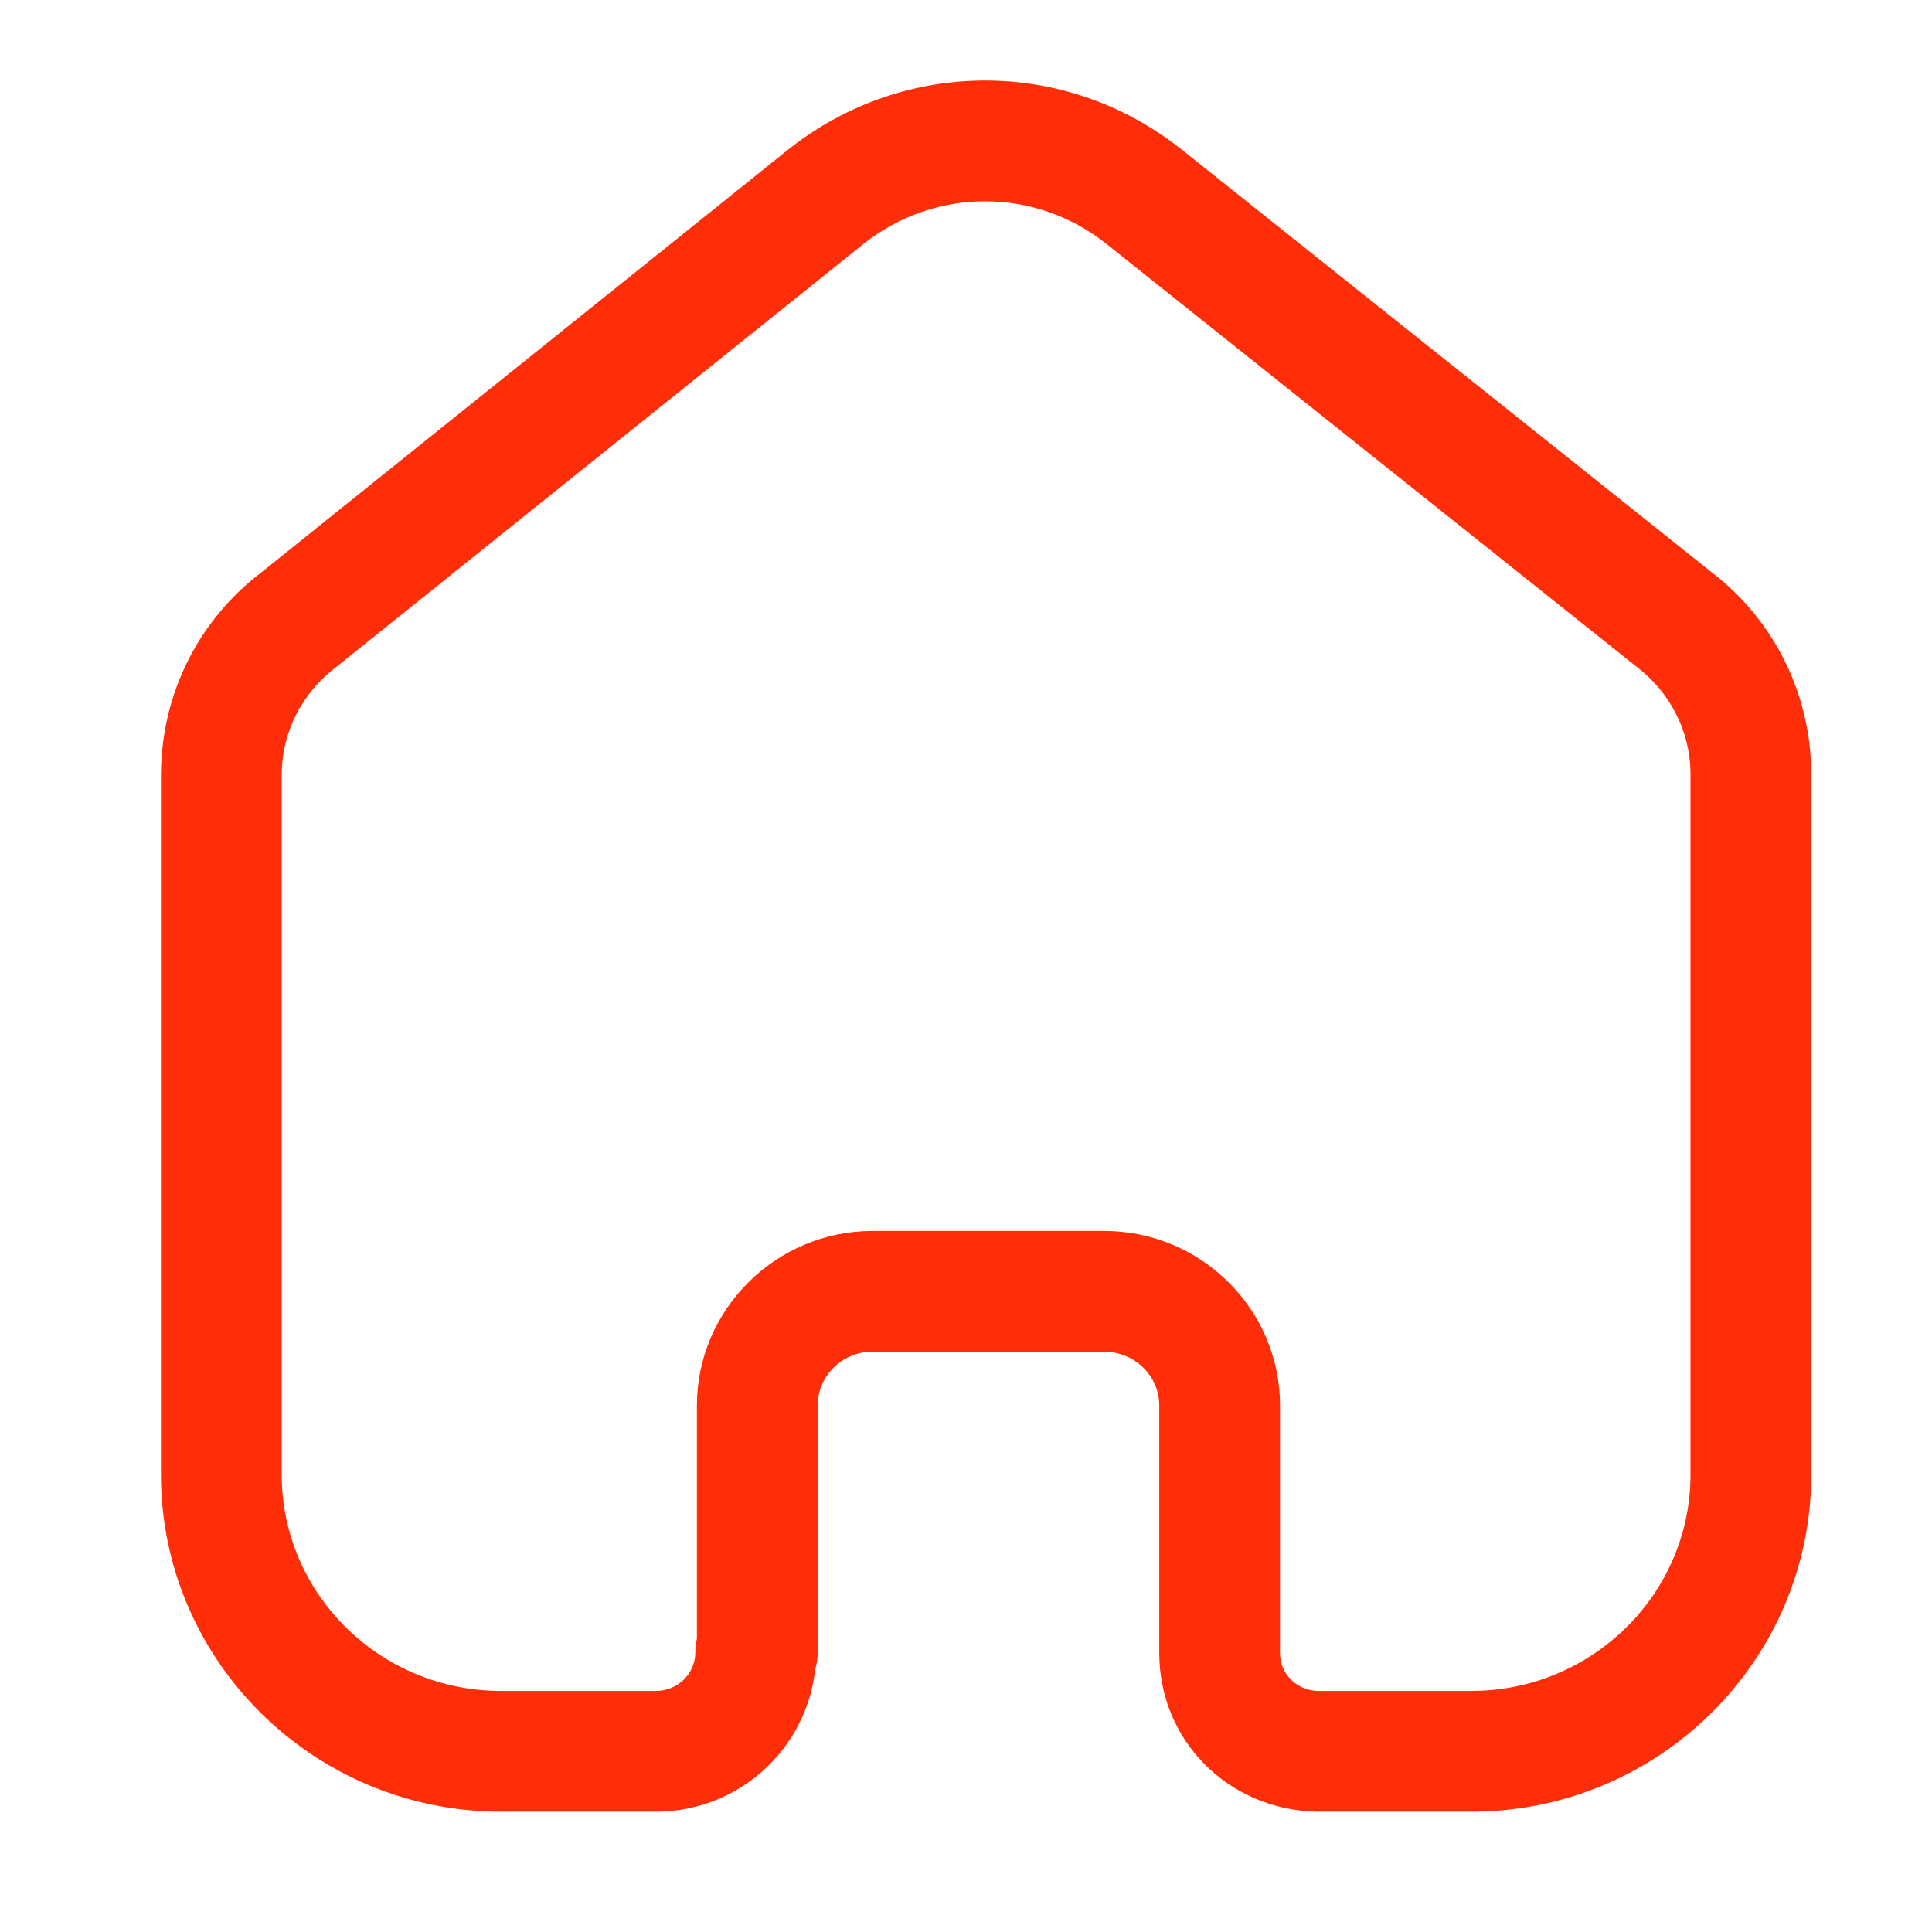 <svg width="32" height="32" viewBox="0 0 32 32" fill="none" xmlns="http://www.w3.org/2000/svg">
<path fill-rule="evenodd" clip-rule="evenodd" d="M18.289 20.389C19.895 20.389 21.201 21.686 21.201 23.28V27.382C21.201 27.724 21.476 27.999 21.828 28.007H24.369C26.372 28.007 28 26.399 28 24.423V12.791C27.991 12.111 27.666 11.471 27.11 11.046L18.32 4.035C17.14 3.1 15.489 3.1 14.305 4.038L5.574 11.043C4.997 11.482 4.673 12.122 4.666 12.814V24.423C4.666 26.399 6.294 28.007 8.297 28.007H10.863C11.224 28.007 11.517 27.721 11.517 27.369C11.517 27.291 11.527 27.214 11.543 27.14V23.28C11.543 21.695 12.841 20.399 14.434 20.389H18.289ZM24.369 30.007H21.804C20.334 29.973 19.201 28.819 19.201 27.382V23.28C19.201 22.788 18.792 22.389 18.289 22.389H14.441C13.949 22.391 13.543 22.793 13.543 23.28V27.369C13.543 27.468 13.529 27.564 13.501 27.655C13.357 28.975 12.229 30.007 10.863 30.007H8.297C5.192 30.007 2.666 27.502 2.666 24.423V12.805C2.68 11.479 3.29 10.266 4.345 9.467L13.059 2.474C14.977 0.954 17.651 0.954 19.565 2.471L28.341 9.471C29.372 10.257 29.983 11.467 30 12.777V24.423C30 27.502 27.474 30.007 24.369 30.007Z" fill="#FF2D08"/>
</svg>
